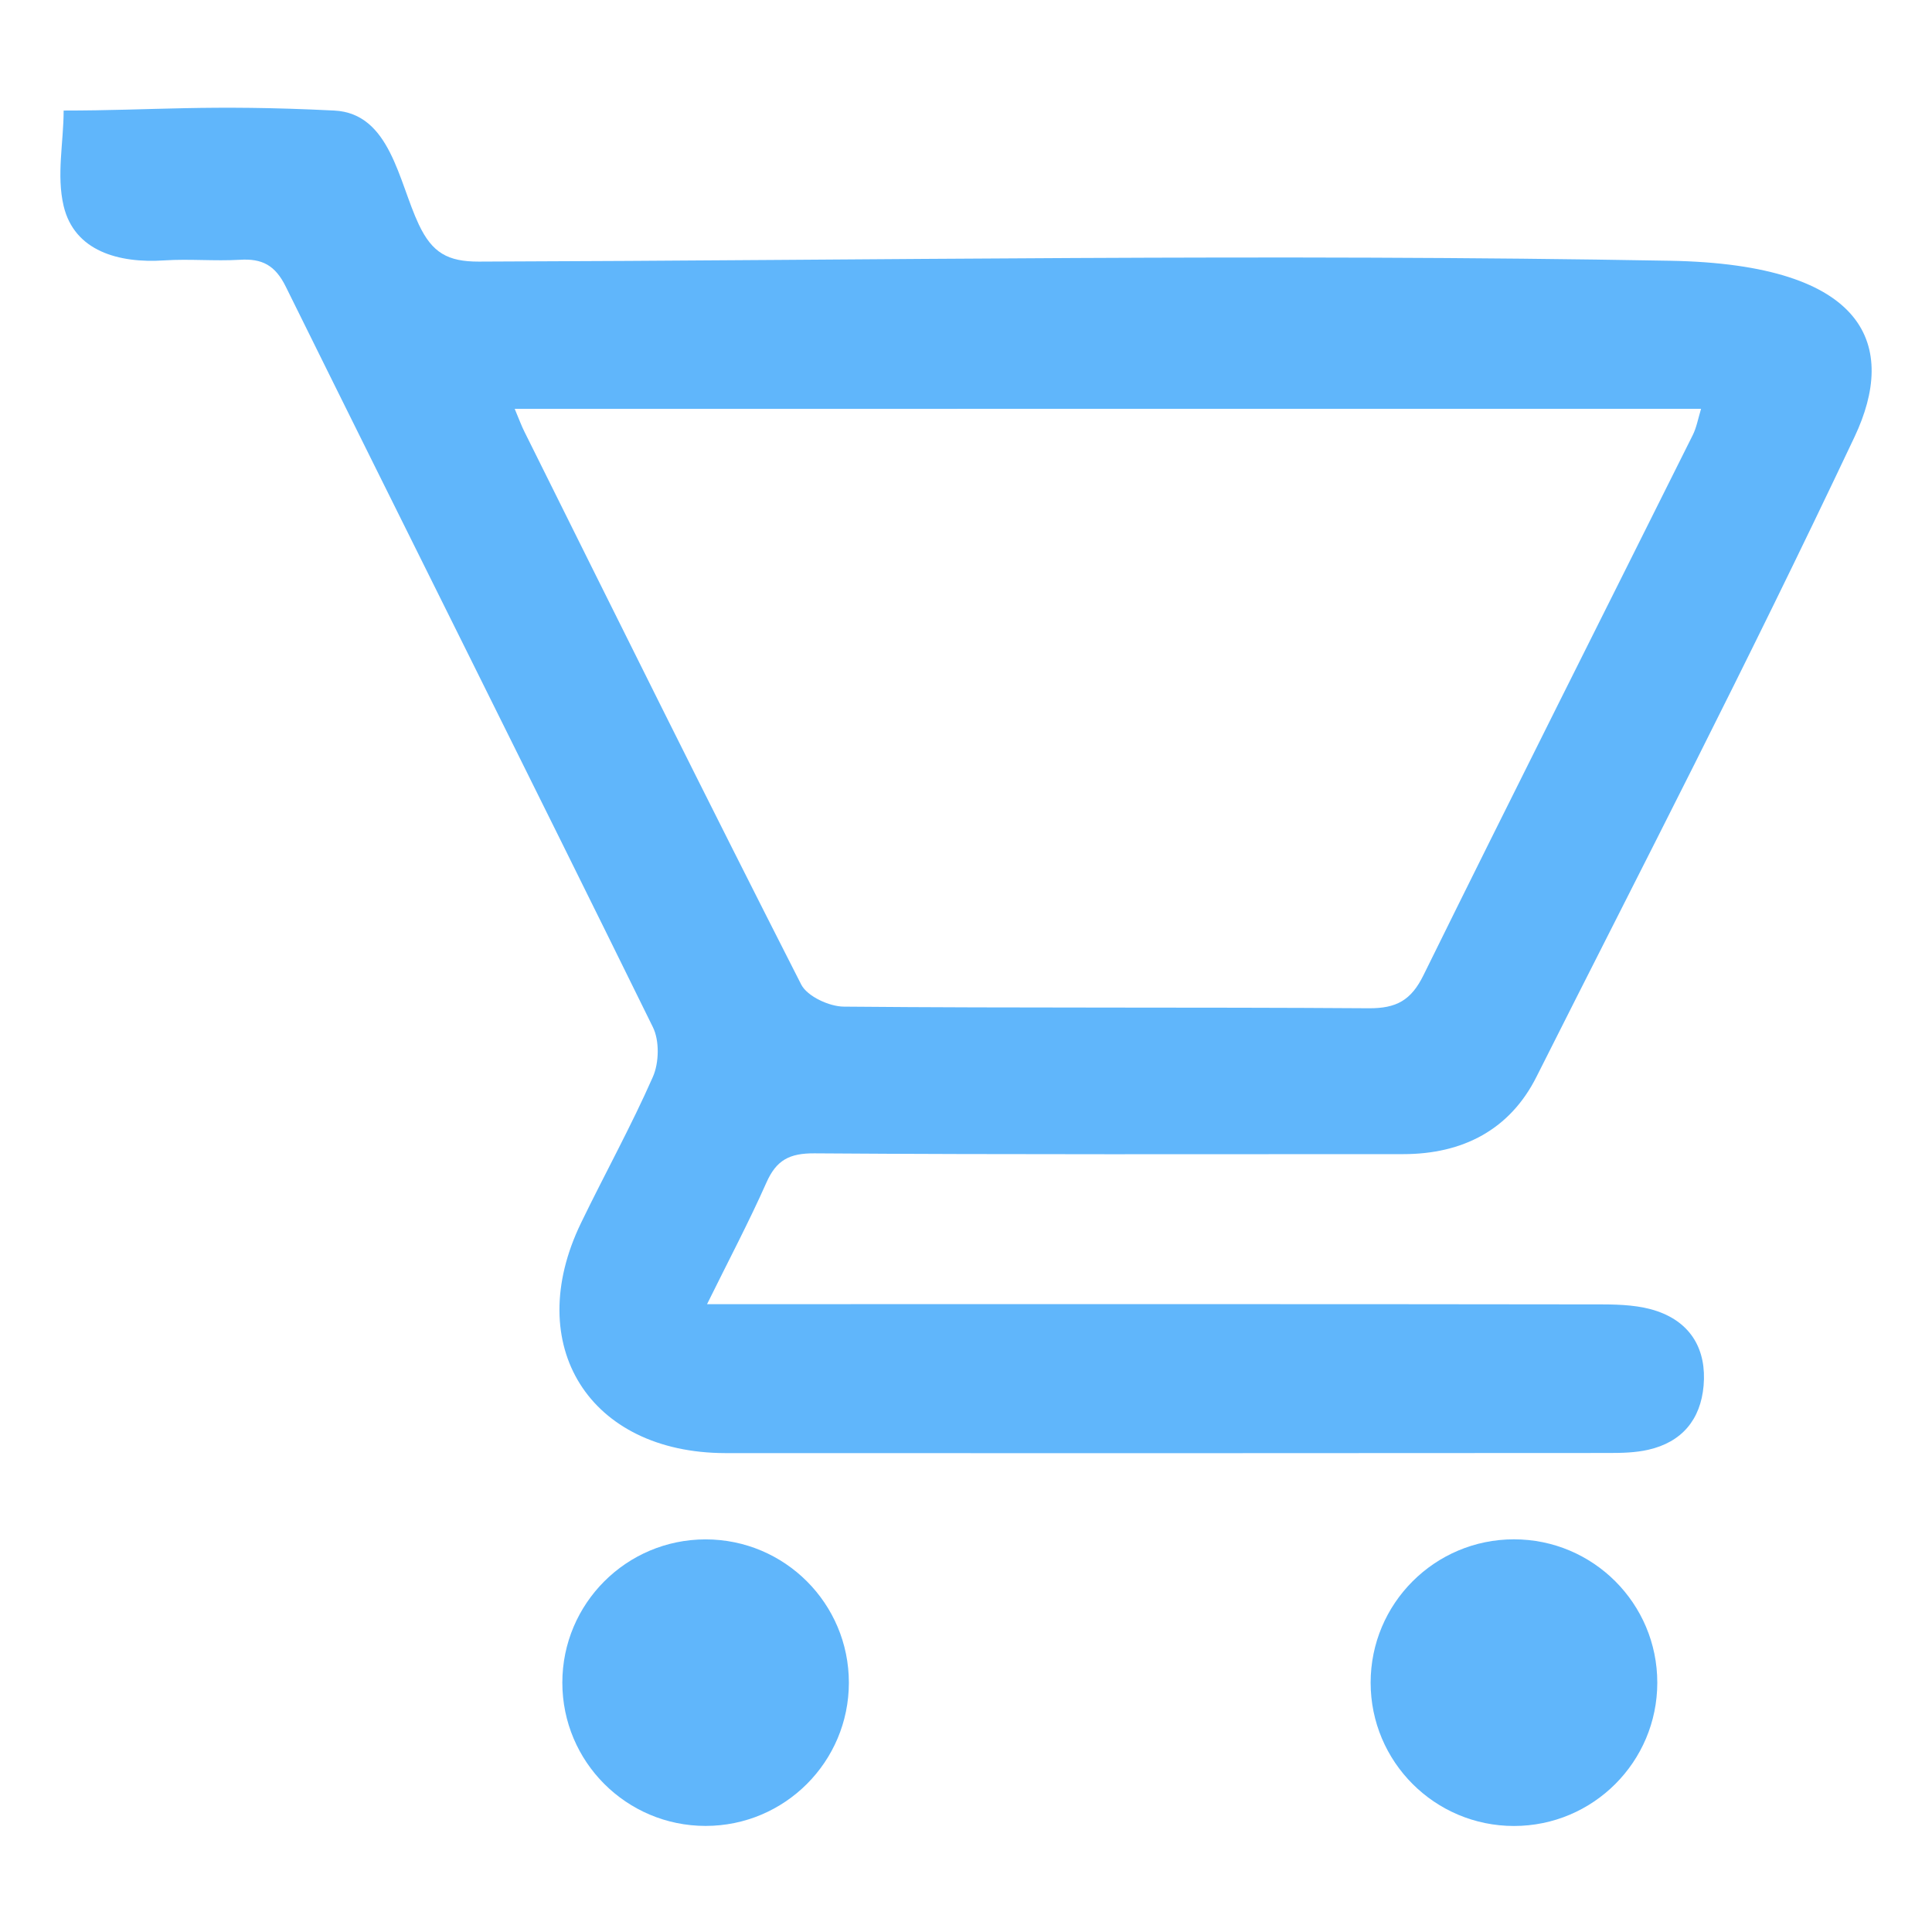 <?xml version="1.0" encoding="utf-8"?>
<!-- Generator: Adobe Illustrator 16.0.0, SVG Export Plug-In . SVG Version: 6.00 Build 0)  -->
<!DOCTYPE svg PUBLIC "-//W3C//DTD SVG 1.1//EN" "http://www.w3.org/Graphics/SVG/1.1/DTD/svg11.dtd">
<svg version="1.1" id="Layer_1" xmlns="http://www.w3.org/2000/svg" xmlns:xlink="http://www.w3.org/1999/xlink" x="0px" y="0px"
	 width="32px" height="32px" viewBox="0 0 32 32" enable-background="new 0 0 32 32" xml:space="preserve">
<g>
	<g>
		<path fill-rule="evenodd" clip-rule="evenodd" fill="#60b6fb" d="M30.718,7.234c-1.831,3.872-3.494,7.072-5.267,10.597
			c-0.44,0.88-1.222,1.285-2.208,1.285c-3.252-0.001-6.504,0.01-9.752-0.013c-0.416-0.003-0.632,0.112-0.797,0.485
			c-0.29,0.653-0.626,1.289-0.983,2.013c0.326,0,0.561,0,0.794,0c4.68,0,9.357-0.003,14.036,0.004
			c0.305,0.001,0.624,0.015,0.906,0.112c0.565,0.194,0.821,0.643,0.77,1.234c-0.049,0.563-0.361,0.936-0.918,1.062
			c-0.211,0.048-0.434,0.053-0.653,0.053c-4.875,0.003-9.753,0.005-14.63,0.002c-2.256-0.003-3.374-1.786-2.392-3.813
			c0.391-0.808,0.828-1.597,1.189-2.417c0.104-0.234,0.112-0.602,0-0.827C8.8,12.918,6.756,8.841,4.735,4.751
			C4.559,4.393,4.342,4.279,3.971,4.303c-0.415,0.024-0.836-0.017-1.252,0.01c-0.753,0.05-1.487-0.154-1.665-0.901
			c-0.121-0.512,0-1.055,0-1.581c1.495,0,2.373-0.105,4.482,0c0.929,0.046,1.064,1.176,1.401,1.888
			c0.221,0.468,0.479,0.615,0.994,0.614C14.509,4.312,21.089,4.2,27.665,4.319C30.949,4.378,31.423,5.741,30.718,7.234z
			 M8.525,6.772c0.078,0.186,0.113,0.282,0.159,0.374c1.521,3.059,3.037,6.118,4.587,9.162c0.102,0.196,0.465,0.364,0.707,0.365
			c2.898,0.026,5.797,0.007,8.693,0.027c0.455,0.003,0.701-0.13,0.906-0.547c1.473-2.989,2.973-5.965,4.46-8.946
			c0.062-0.124,0.087-0.266,0.138-0.436C21.619,6.772,15.126,6.772,8.525,6.772z"/>
		<circle fill-rule="evenodd" clip-rule="evenodd" fill="#60b6fb" cx="11.687" cy="27.87" r="2.373"/>
		<circle fill-rule="evenodd" clip-rule="evenodd" fill="#60b6fb" cx="25.076" cy="27.87" r="2.374"/>
	</g>
</g>
</svg>
